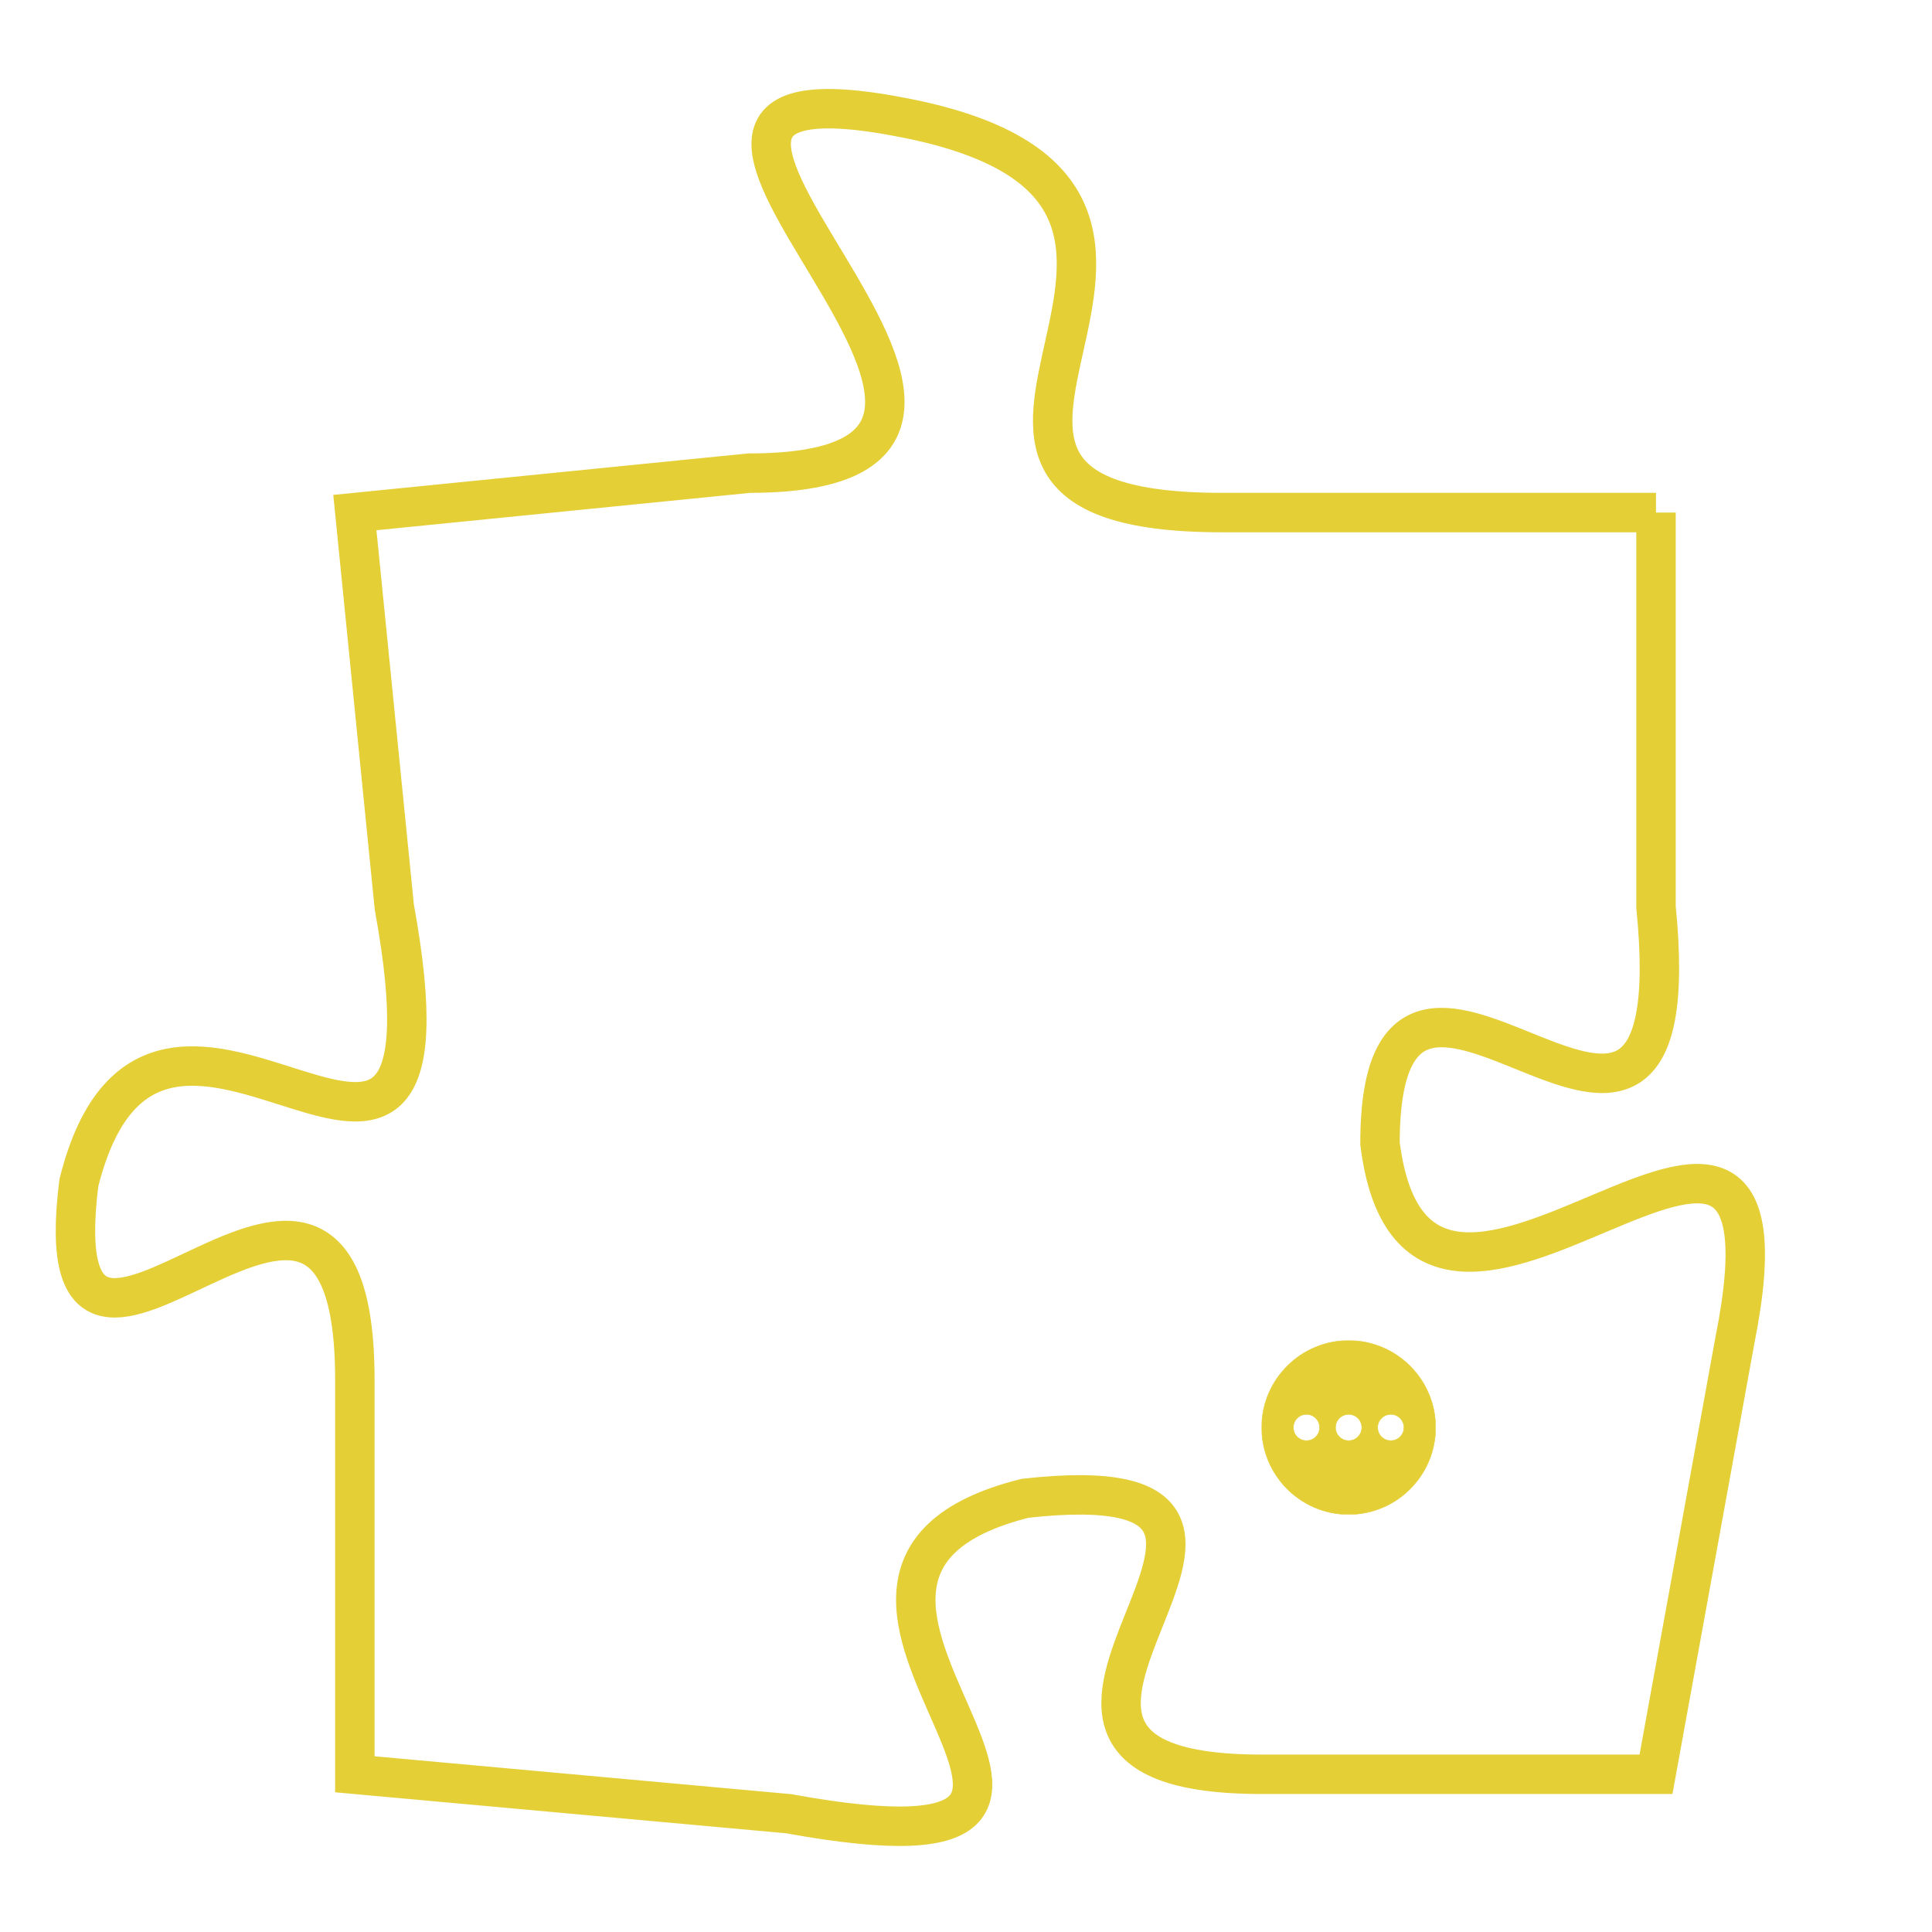 <svg version="1.1" xmlns="http://www.w3.org/2000/svg" xmlns:xlink="http://www.w3.org/1999/xlink" fill="transparent" x="0" y="0" width="350" height="350" preserveAspectRatio="xMinYMin slice"><style type="text/css">.links{fill:transparent;stroke: #E4CF37;}.links:hover{fill:#63D272; opacity:0.4;}</style><defs><g id="allt"><path id="t4285" d="M4158,1024 L4147,1024 C4137,1024 4149,1016 4139,1014 C4129,1012 4145,1023 4135,1023 L4125,1024 4125,1024 L4126,1034 C4128,1045 4120,1033 4118,1041 C4117,1049 4125,1037 4125,1046 L4125,1056 4125,1056 L4136,1057 C4147,1059 4134,1051 4142,1049 C4151,1048 4139,1056 4148,1056 L4158,1056 4158,1056 L4160,1045 C4162,1035 4152,1048 4151,1040 C4151,1032 4159,1044 4158,1034 L4158,1024"/></g><clipPath id="c" clipRule="evenodd" fill="transparent"><use href="#t4285"/></clipPath></defs><svg viewBox="4116 1011 47 49" preserveAspectRatio="xMinYMin meet"><svg width="4380" height="2430"><g><image crossorigin="anonymous" x="0" y="0" href="https://nftpuzzle.license-token.com/assets/completepuzzle.svg" width="100%" height="100%" /><g class="links"><use href="#t4285"/></g></g></svg><svg x="4148" y="1045" height="9%" width="9%" viewBox="0 0 330 330"><g><a xlink:href="https://nftpuzzle.license-token.com/" class="links"><title>See the most innovative NFT based token software licensing project</title><path fill="#E4CF37" id="more" d="M165,0C74.019,0,0,74.019,0,165s74.019,165,165,165s165-74.019,165-165S255.981,0,165,0z M85,190 c-13.785,0-25-11.215-25-25s11.215-25,25-25s25,11.215,25,25S98.785,190,85,190z M165,190c-13.785,0-25-11.215-25-25 s11.215-25,25-25s25,11.215,25,25S178.785,190,165,190z M245,190c-13.785,0-25-11.215-25-25s11.215-25,25-25 c13.785,0,25,11.215,25,25S258.785,190,245,190z"></path></a></g></svg></svg></svg>
